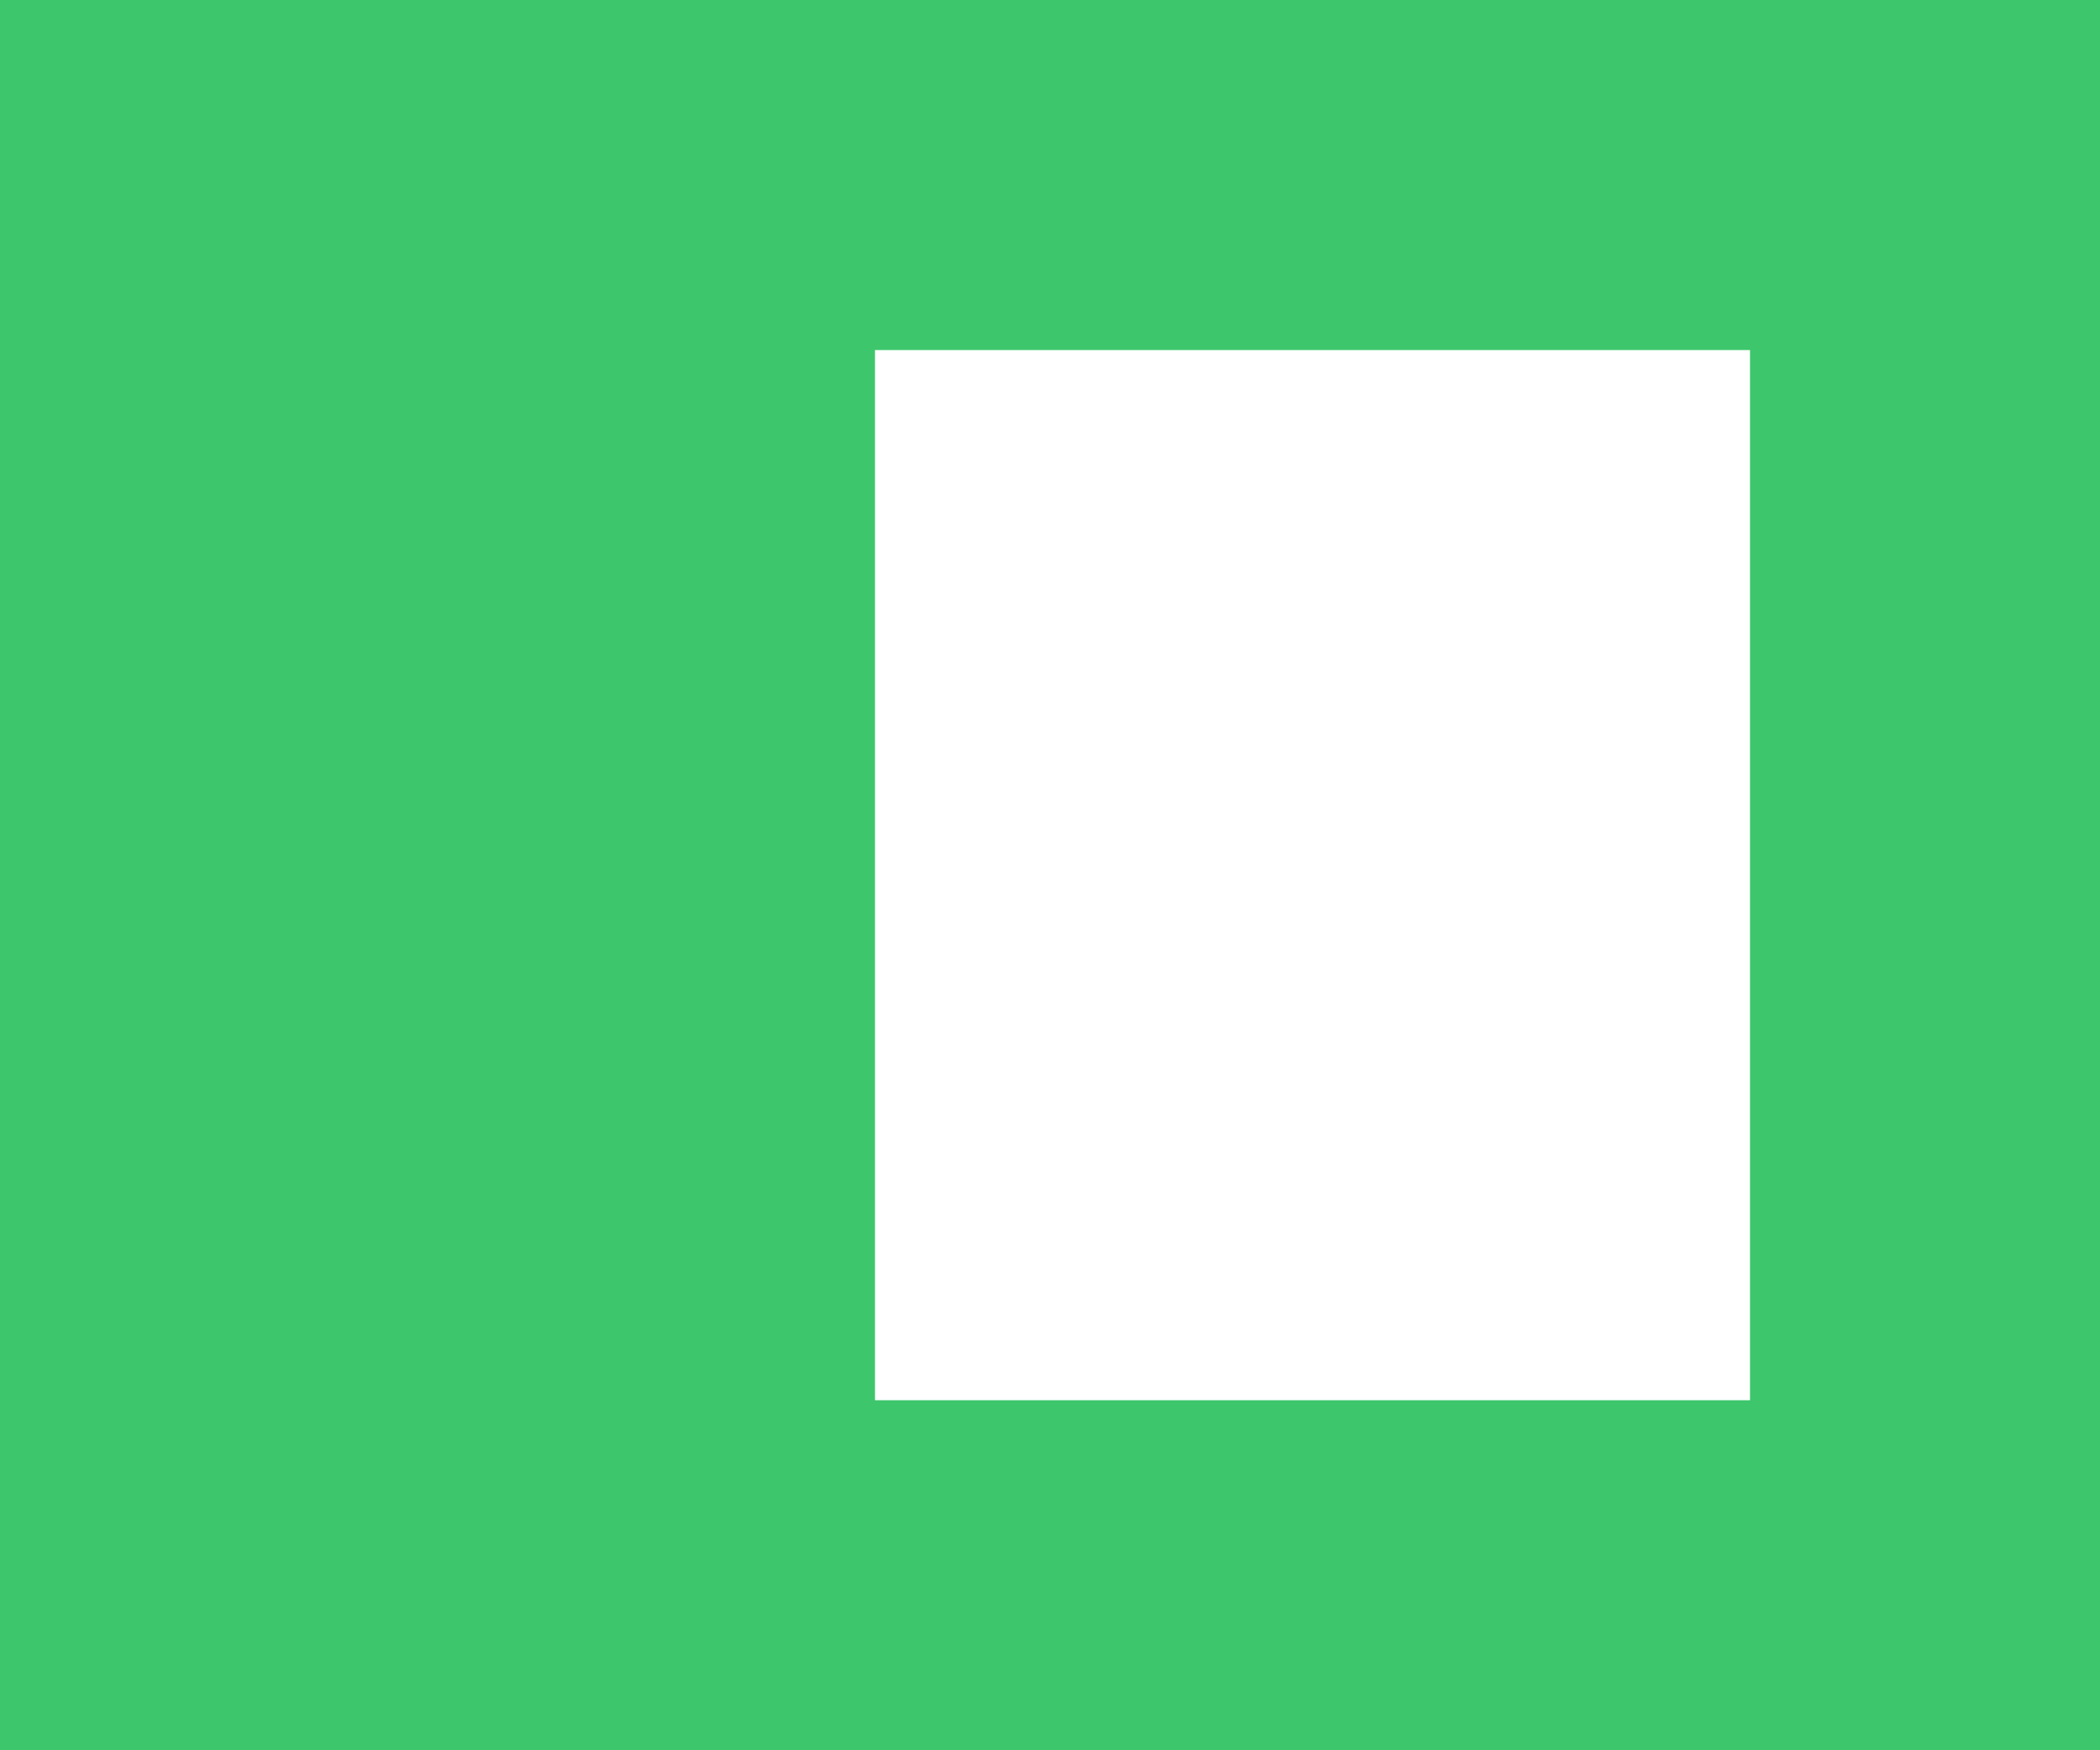 <?xml version="1.0" encoding="UTF-8"?>
<svg width="12px" height="10px" viewBox="0 0 12 10" version="1.1" xmlns="http://www.w3.org/2000/svg" xmlns:xlink="http://www.w3.org/1999/xlink">
    <!-- Generator: Sketch 59 (86127) - https://sketch.com -->
    
    <desc>Created with Sketch.</desc>
    <g id="特性" stroke="none" stroke-width="1"  fill-rule="evenodd">
        <g id="新建-功能/要求-检测特性-变量特性" transform="translate(-157, -435)" fill="#3EC66D">
            <g id="树图" transform="translate(110, 171)">
                <g id="编组-35" transform="translate(27, 235)">
                    <g id="编组-34" transform="translate(0, 21)">
                        <g id="编组-15" transform="translate(20, 8)">
                            <path d="M12,0 L12,10 L0,10 L0,0 L12,0 Z M10,2 L5,2 L5,8 L10,8 L10,2 Z" id="形状结合"></path>
                        </g>
                    </g>
                </g>
            </g>
        </g>
    </g>
</svg>